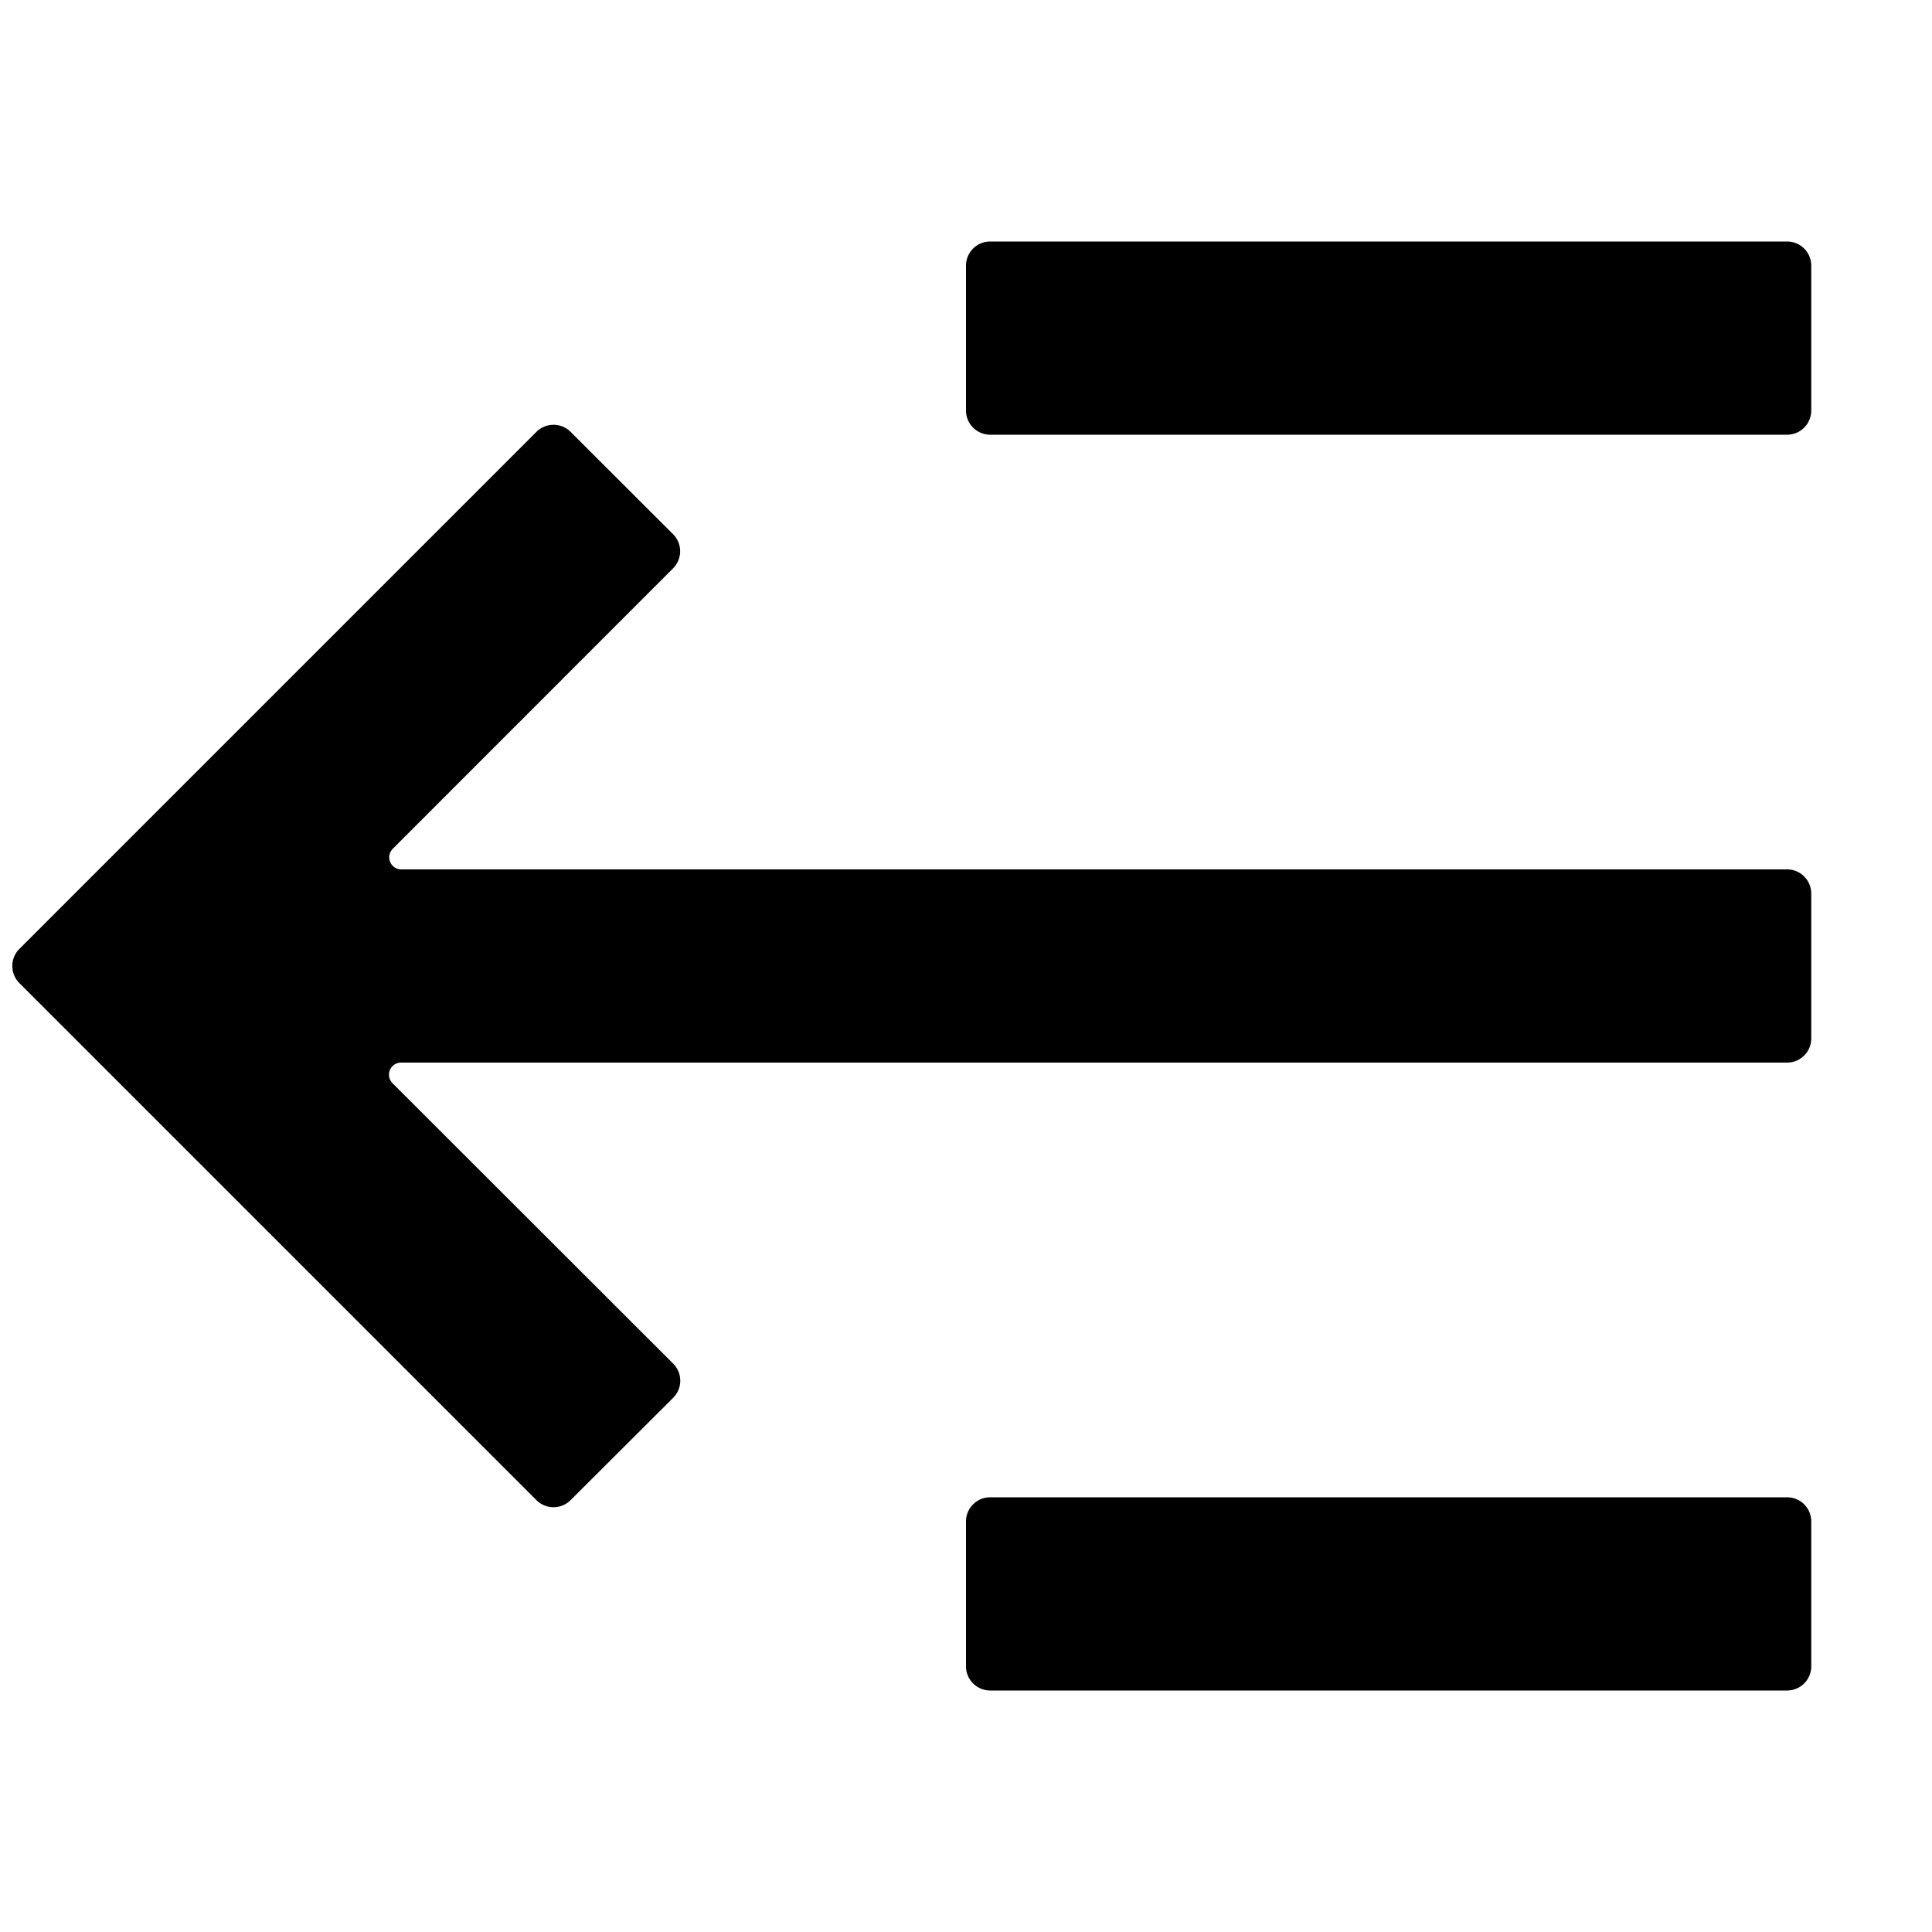 <svg width="16" height="16" viewBox="0 0 16 16"><g><path d="M15 12.6a.2.2 0 0 0-.2-.2H8.2a.2.2 0 0 0-.2.2v1.2c0 .11.09.2.2.2h6.6a.2.2 0 0 0 .2-.2zM.16 7.859a.2.2 0 0 0 0 .282l4.283 4.283a.2.2 0 0 0 .282 0l.85-.848a.2.2 0 0 0 0-.283L3.251 8.971a.1.1 0 0 1 .07-.171H14.8a.2.2 0 0 0 .2-.2V7.4a.2.2 0 0 0-.2-.2H3.323a.1.1 0 0 1-.071-.17l2.322-2.323a.2.2 0 0 0 0-.283l-.849-.848a.2.2 0 0 0-.282 0zM15 2.2a.2.2 0 0 0-.2-.2H8.2a.2.2 0 0 0-.2.2v1.2c0 .11.09.2.2.2h6.6a.2.2 0 0 0 .2-.2z"/></g></svg>